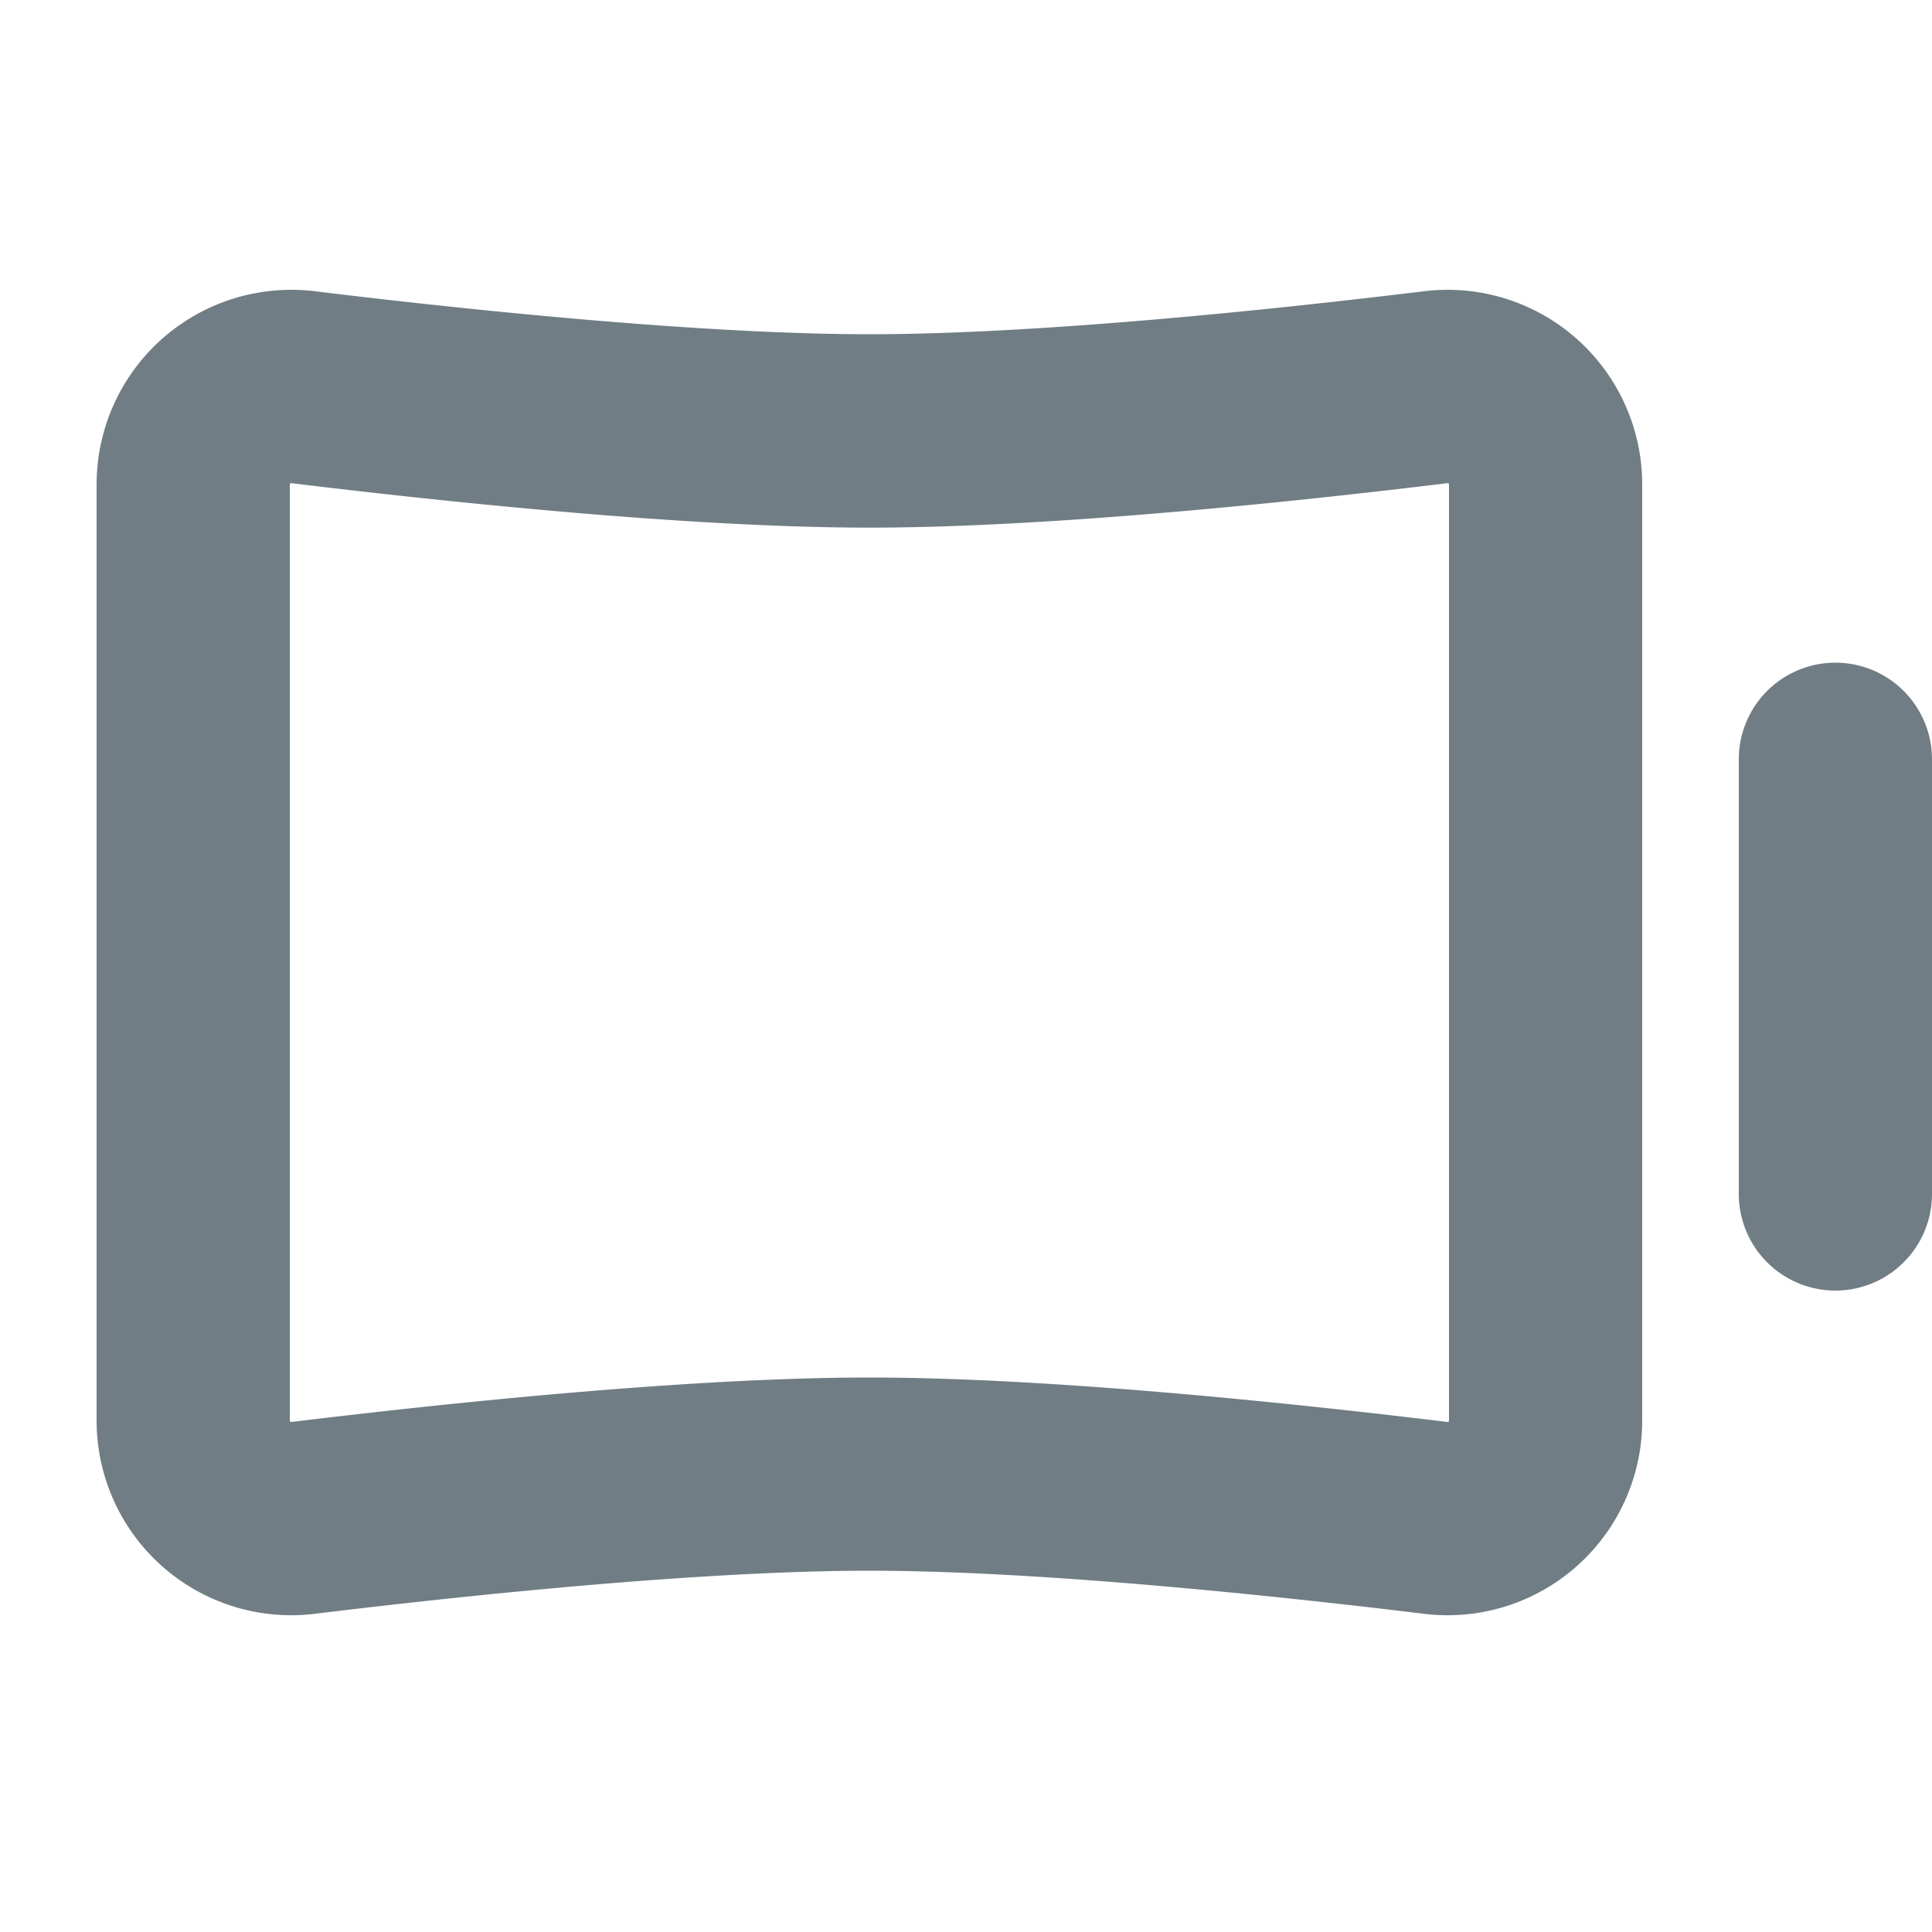 <?xml version="1.0" encoding="utf-8"?><!-- Uploaded to: SVG Repo, www.svgrepo.com, Generator: SVG Repo Mixer Tools -->
<svg width="800px" height="800px" viewBox="0 0 20 20" xmlns="http://www.w3.org/2000/svg" fill="none">
  <path fill="#707d85" fill-rule="evenodd" d="M3 5.01l.004-.004a.022.022 0 01.007-.004h.007c1.456.177 4.064.46 5.982.46 1.918 0 4.526-.283 5.982-.46h.007l.007.004A.017.017 0 0115 5.01v9.702l-.004.004a.023.023 0 01-.007.004h-.007c-1.456-.177-4.064-.46-5.982-.46-1.918 0-4.526.283-5.982.46h-.007a.023.023 0 01-.01-.008L3 14.71v-9.7zm.26-1.995A2.015 2.015 0 001 5.011v9.699a2.015 2.015 0 002.26 1.996c1.458-.178 3.957-.446 5.74-.446 1.783 0 4.282.268 5.74.446A2.015 2.015 0 0017 14.71v-9.7a2.015 2.015 0 00-2.26-1.995c-1.458.178-3.957.445-5.74.445-1.783 0-4.282-.267-5.74-.445zM20 7.86a1 1 0 10-2 0v4.5a1 1 0 102 0v-4.5z"/>
</svg>